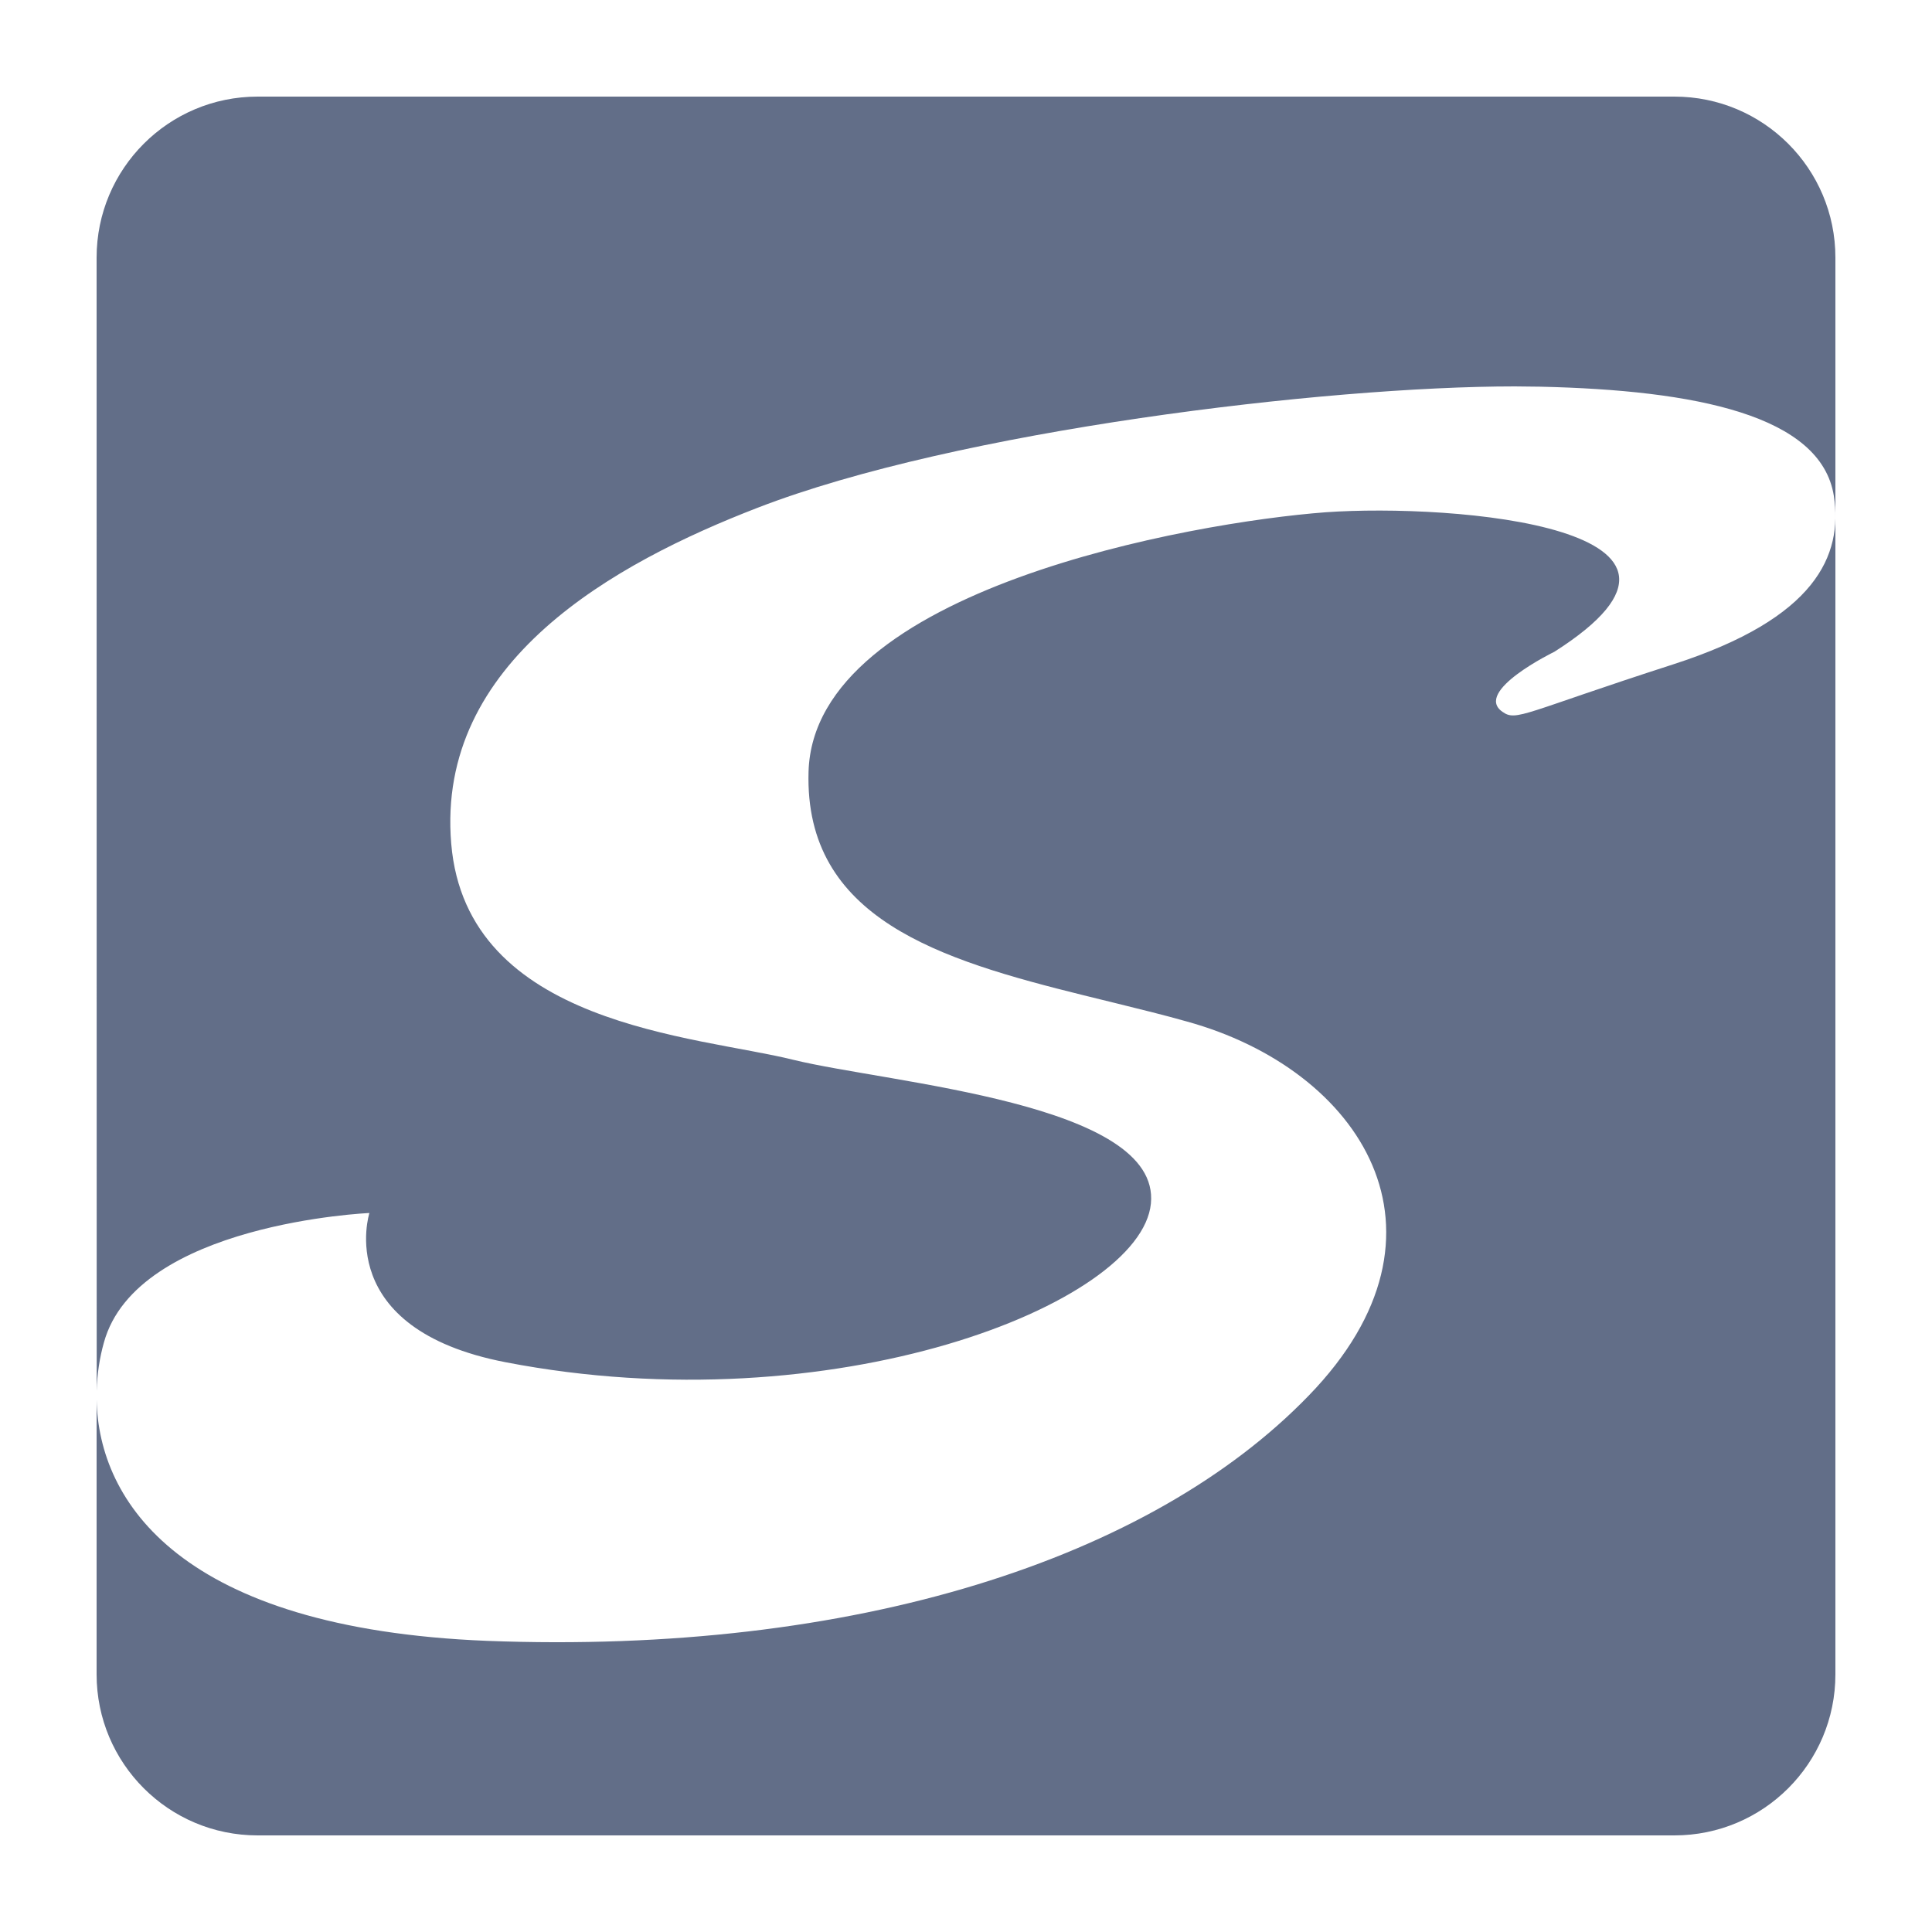 <?xml version="1.0" encoding="UTF-8"?>
<svg width="20px" height="20px" viewBox="0 0 20 20" version="1.1" xmlns="http://www.w3.org/2000/svg" xmlns:xlink="http://www.w3.org/1999/xlink">
    <title>ICON / sidebar /svn</title>
    <g id="ICON-/-sidebar-/svn" stroke="none" stroke-width="1" fill="none" fill-rule="evenodd">
        <path d="M1,2.667 C1,1.746 1.746,1 2.667,1 L17.333,1 C18.254,1 19,1.746 19,2.667 L19,17.333 C19,18.254 18.254,19 17.333,19 L2.667,19 C1.746,19 1,18.254 1,17.333 L1,14.49 C1.021,15.545 1.868,16.858 5.039,16.986 C8.846,17.132 11.914,16.138 13.549,14.446 C15.189,12.755 14.082,11.068 12.284,10.574 C12.168,10.541 12.05,10.51 11.932,10.48 L11.575,10.391 L11.217,10.303 C9.729,9.934 8.326,9.511 8.37,7.989 C8.425,6.101 12.341,5.407 13.722,5.303 C15.05,5.209 18.111,5.462 16.091,6.747 C16.091,6.747 15.246,7.157 15.554,7.369 C15.699,7.472 15.772,7.377 17.322,6.877 C18.801,6.4 19.077,5.75 18.984,5.134 C18.852,4.297 17.548,4.039 15.945,4.003 L15.68,4 C13.729,4 9.909,4.456 7.841,5.257 C6.364,5.828 4.512,6.846 4.671,8.733 C4.829,10.621 7.209,10.721 8.212,10.971 C9.214,11.216 12.018,11.418 11.914,12.46 C11.81,13.501 8.623,14.756 5.235,14.102 C3.44,13.756 3.824,12.557 3.824,12.557 C3.824,12.557 1.413,12.661 1.075,13.9 C1.032,14.053 1.005,14.222 1.001,14.4 L1,2.667 Z" id="形状结合" fill="#626E88" fill-rule="nonzero"></path>
    </g>
</svg>